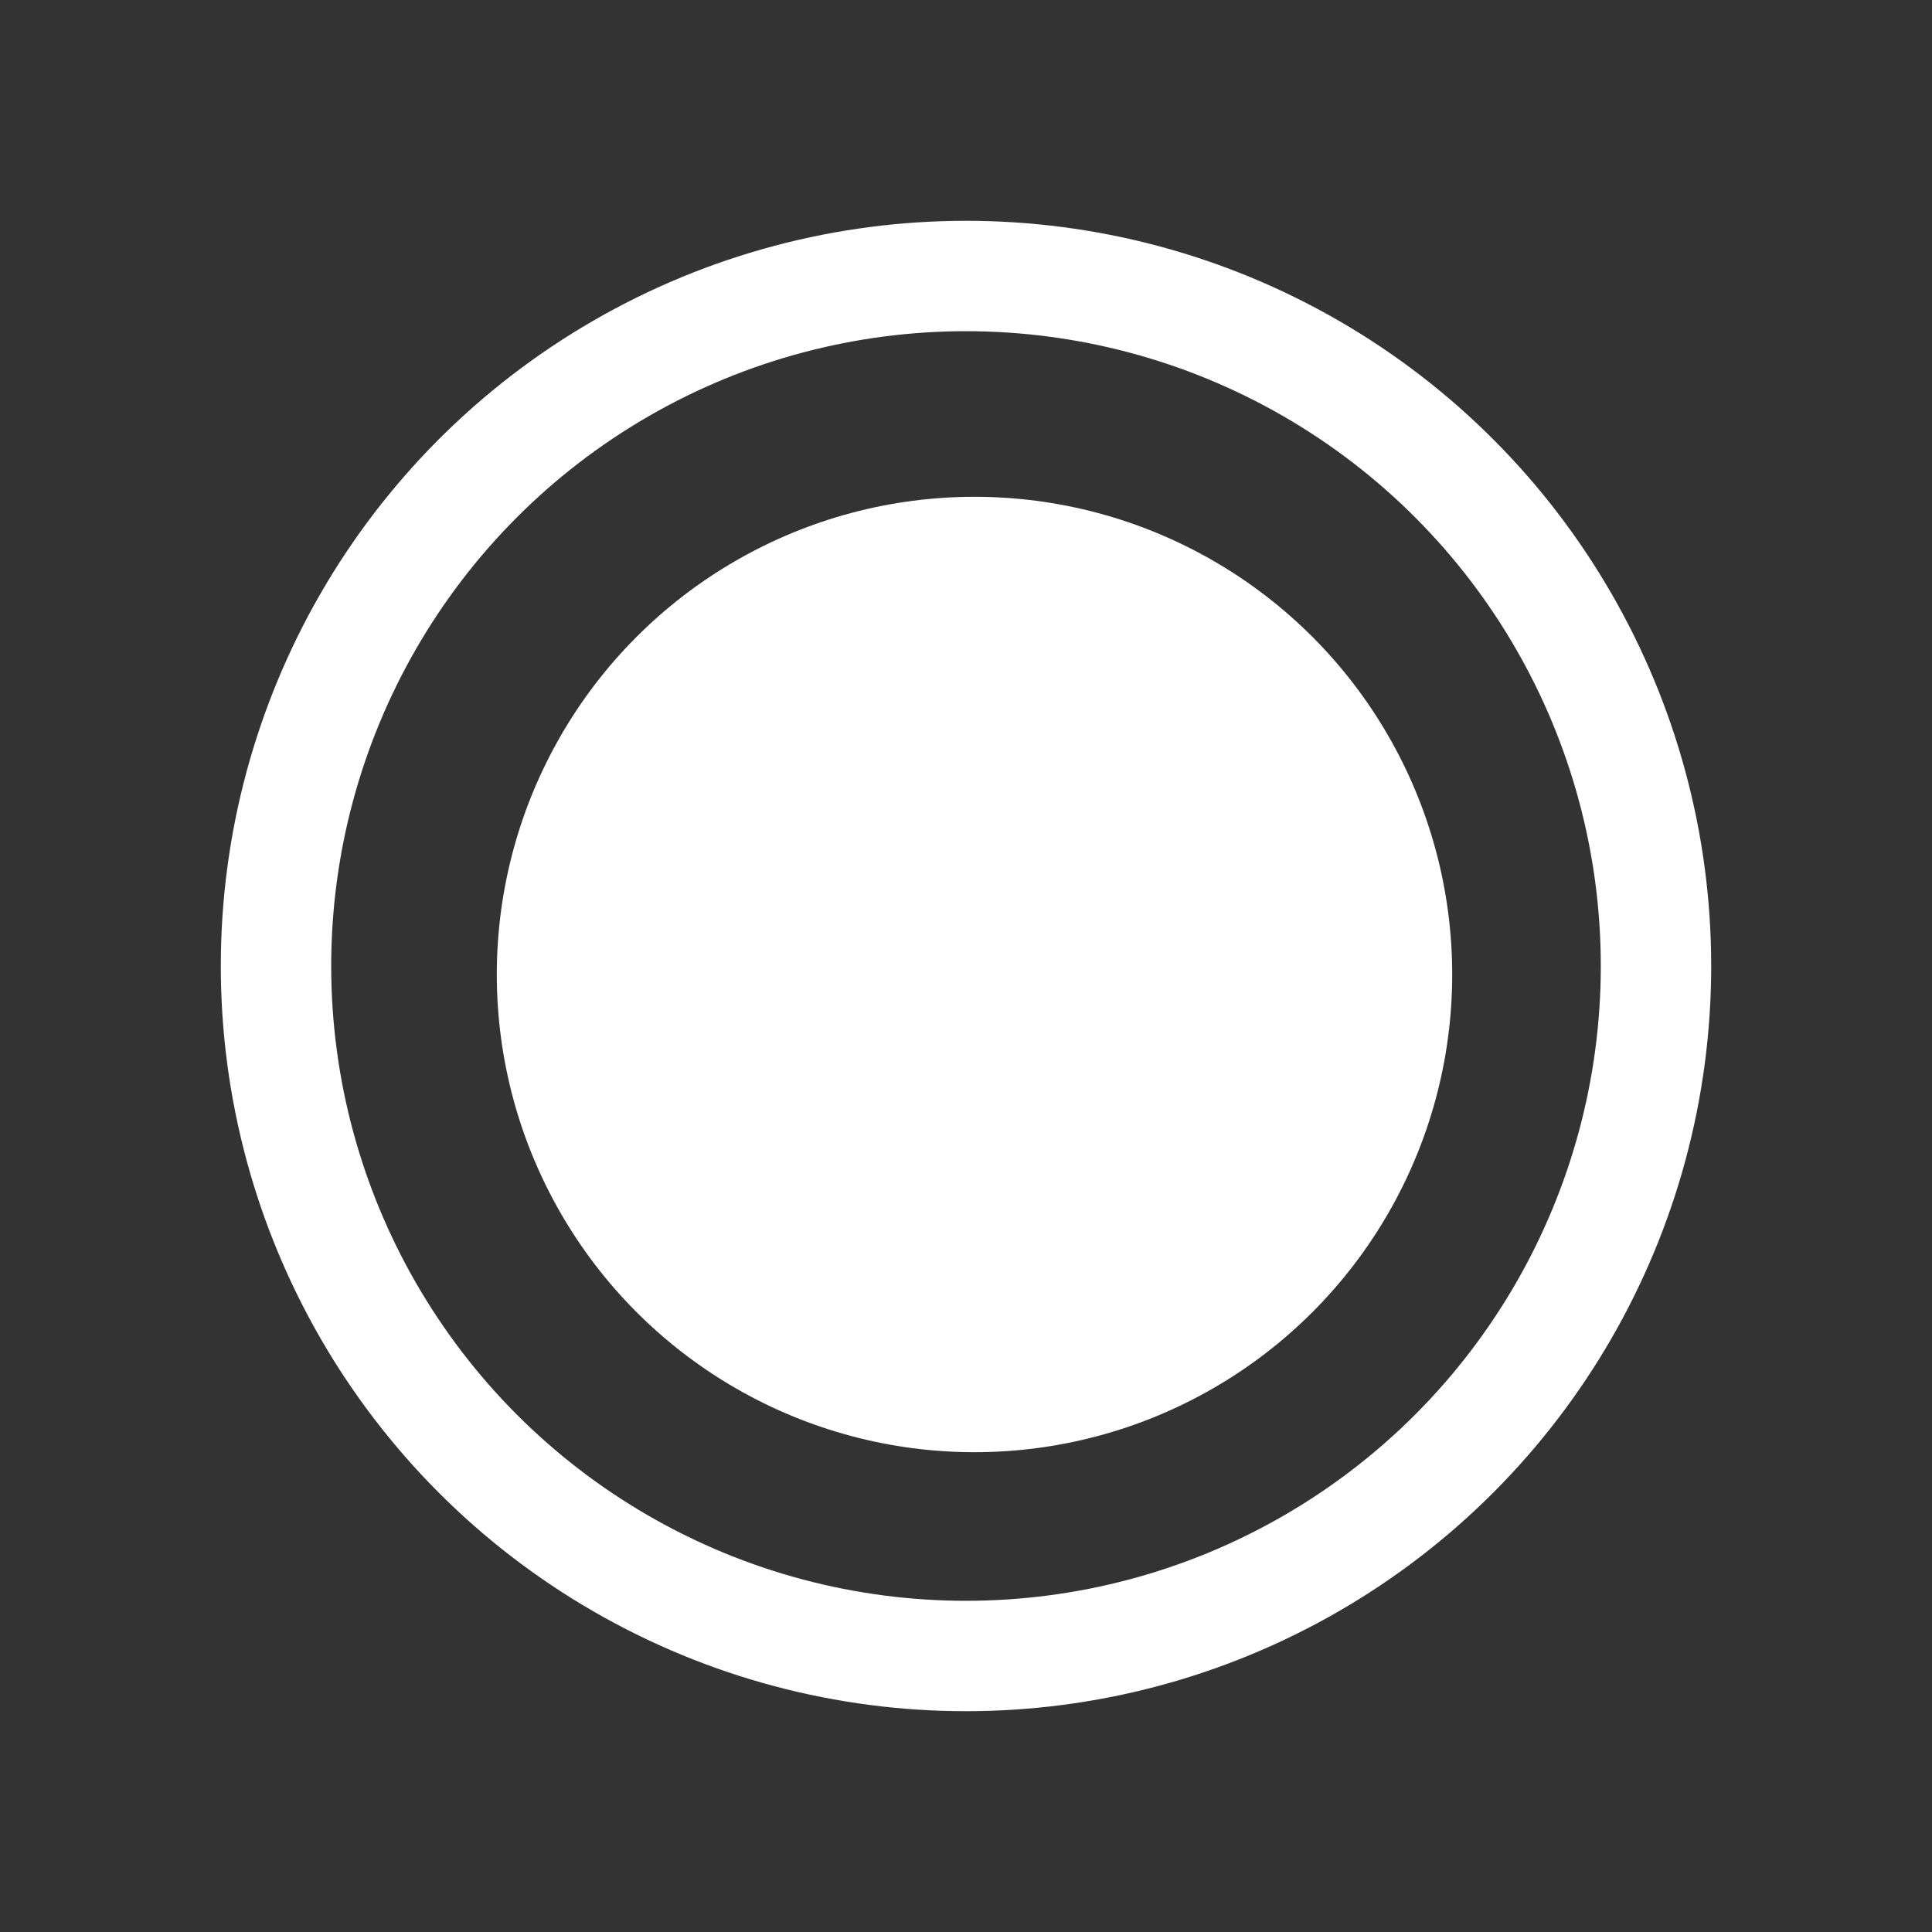 <?xml version="1.0" encoding="UTF-8"?>
<svg width="35px" height="35px" viewBox="0 0 35 35" version="1.1" xmlns="http://www.w3.org/2000/svg" xmlns:xlink="http://www.w3.org/1999/xlink">
    <rect x="0" y="0" width="35" height="35" fill="#333333" stroke="none"/>
    <!-- Generator: Sketch 47.1 (45422) - http://www.bohemiancoding.com/sketch -->
    <title>icons/colours/radioLight</title>
    <desc>Created with Sketch.</desc>
    <defs>
        <path d="M3.846,-1.55376046e-16 L48,0 L48,48 L3.846,48 C2.509,48 2.024,47.861 1.535,47.599 C1.046,47.338 0.662,46.954 0.401,46.465 C0.139,45.976 6.01853049e-17,45.491 -1.03584031e-16,44.154 L1.03584031e-16,3.846 C-6.01853049e-17,2.509 0.139,2.024 0.401,1.535 C0.662,1.046 1.046,0.662 1.535,0.401 C2.024,0.139 2.509,9.02779573e-17 3.846,-1.55376046e-16 Z" id="path-1"></path>
    </defs>
    <g id="Symbols" stroke="none" stroke-width="1" fill="none" fill-rule="evenodd">
        <g id="icons/colours/radioLight">
            <mask id="mask-2" fill="white">
                <use xlink:href="#path-1"></use>
            </mask>
            <g id="Mask"></g>
            <g id="Group" mask="url(#mask-2)">
                <g transform="translate(5, 5)">
                    <circle id="Oval-Copy-5" stroke="#FFFFFF" stroke-width="2" fill="none" cx="12.5" cy="12.5" r="12.5"></circle>
                    <circle id="Oval-Copy-2" stroke="none" fill="#FFFFFF" fill-rule="evenodd" cx="12.654" cy="12.654" r="8.654"></circle>
                </g>
            </g>
        </g>
    </g>
</svg>